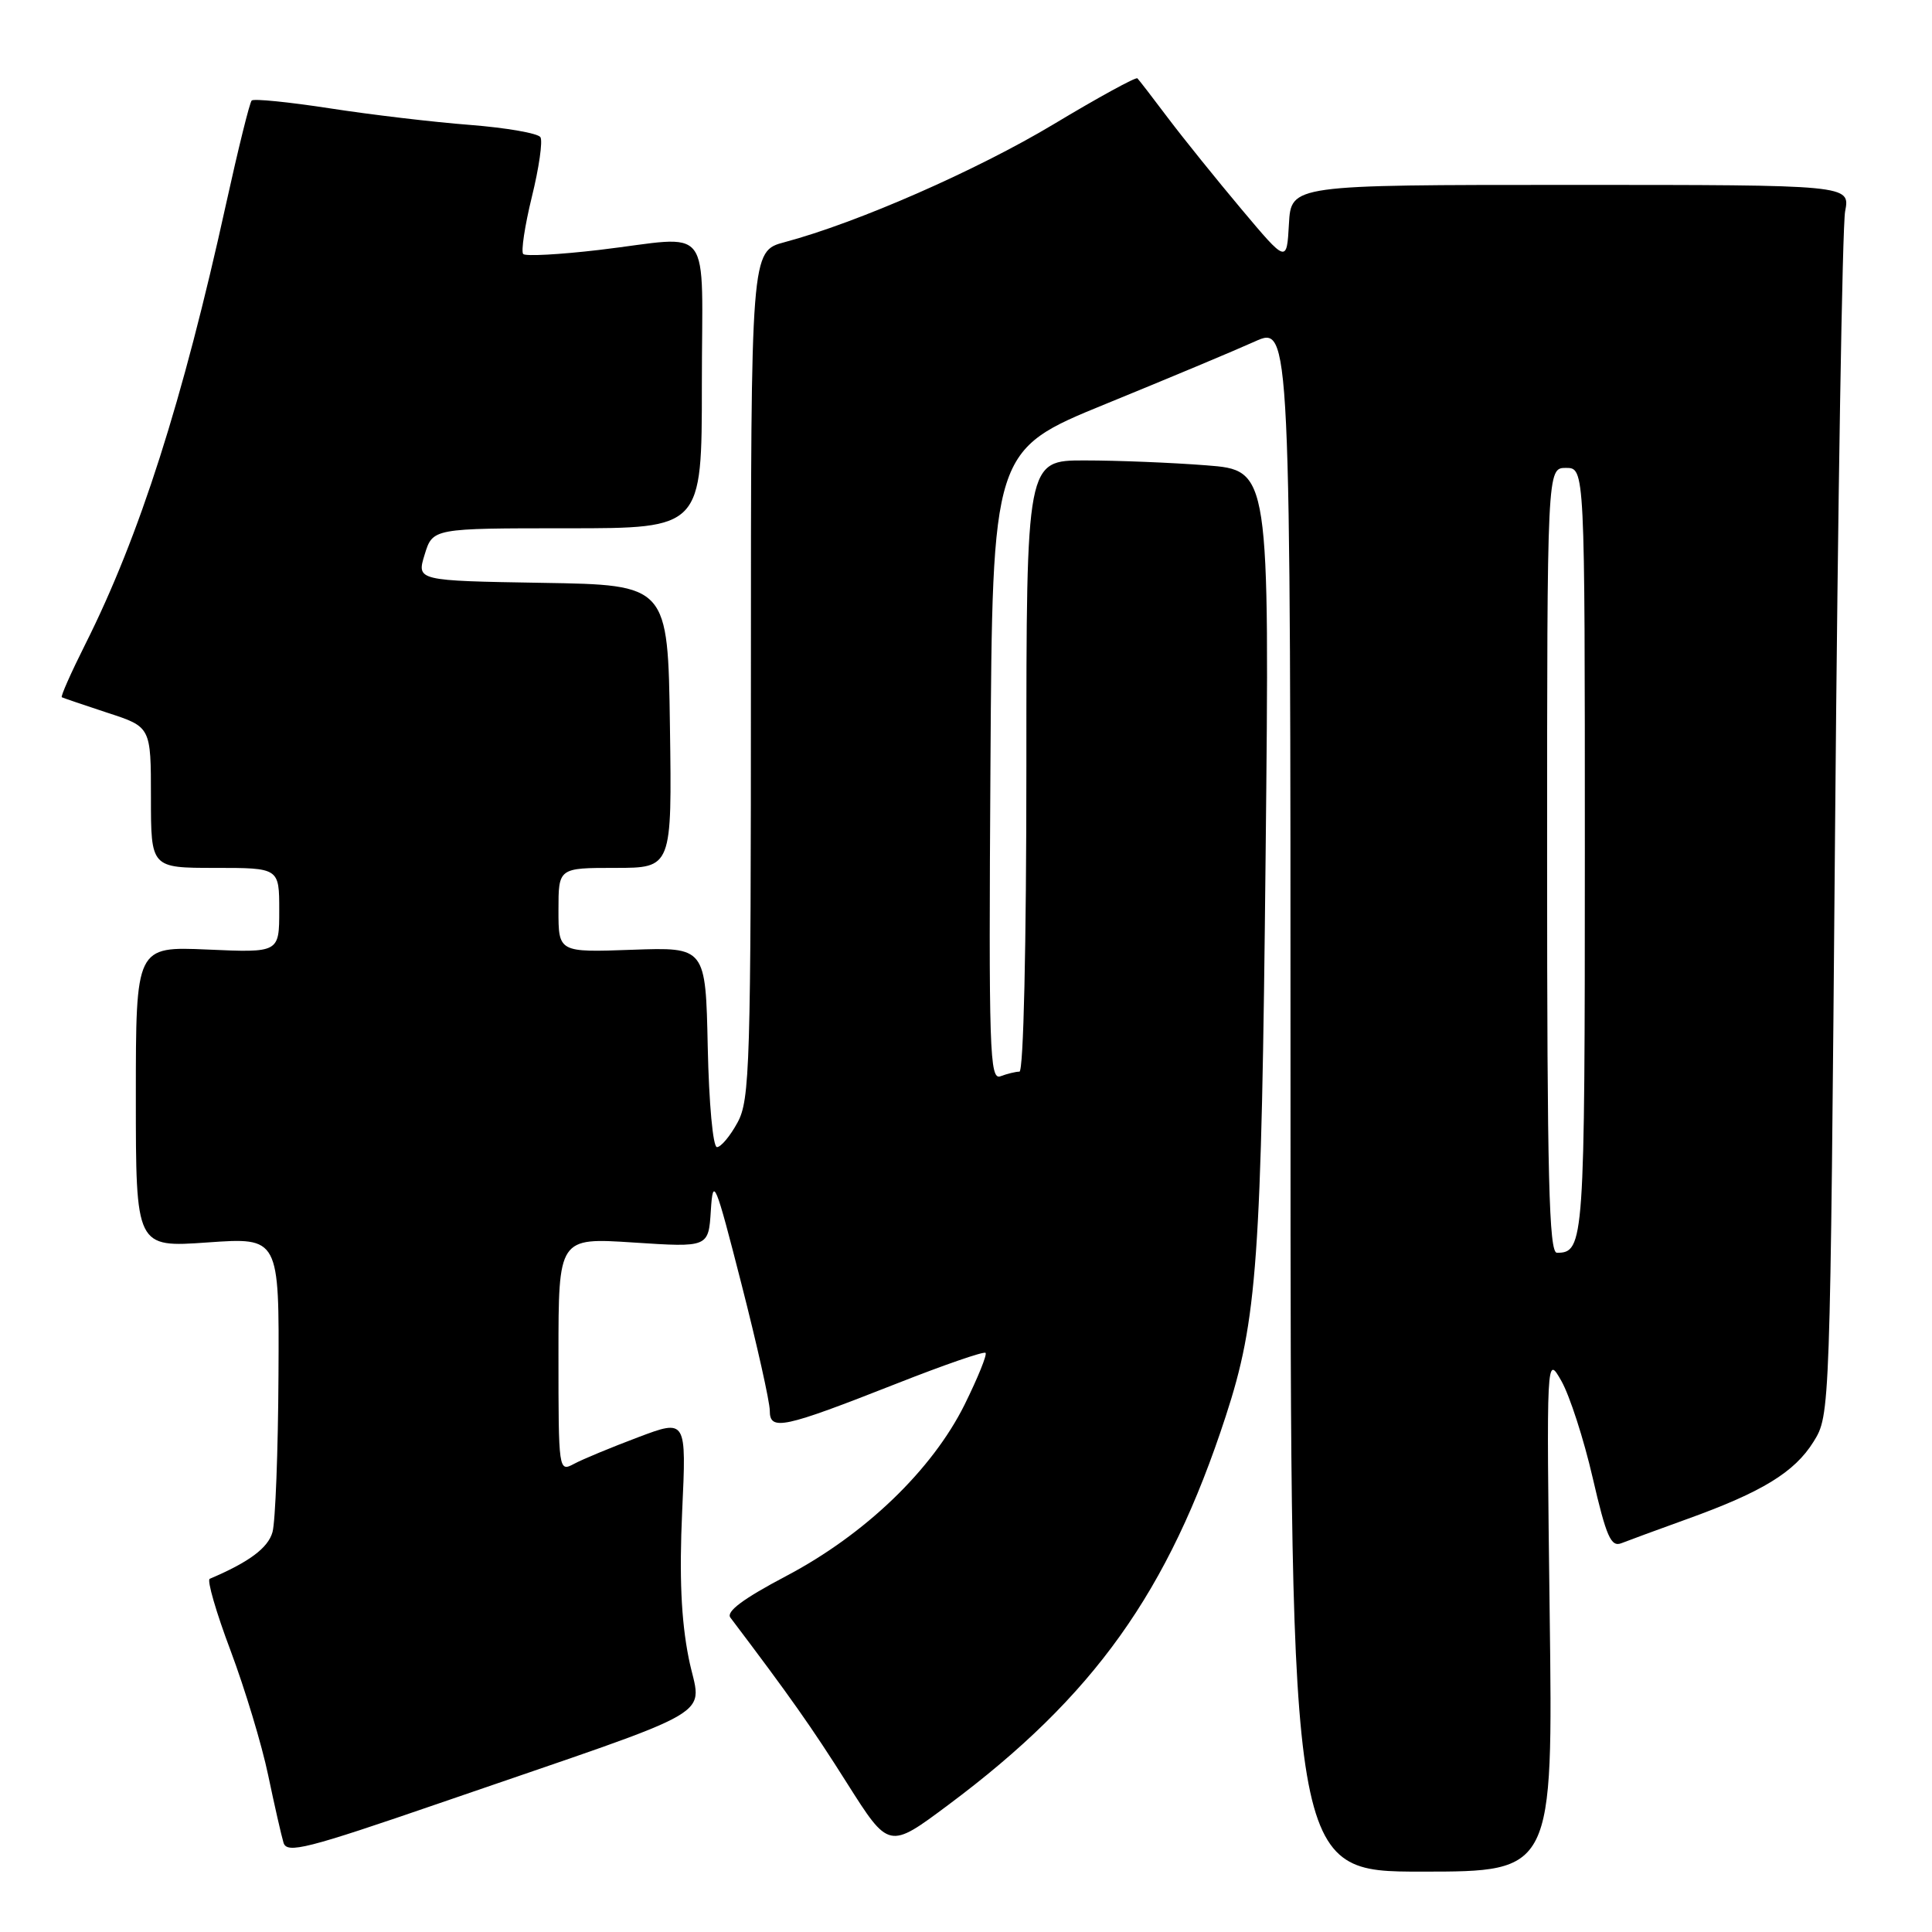 <?xml version="1.0" encoding="UTF-8" standalone="no"?>
<!DOCTYPE svg PUBLIC "-//W3C//DTD SVG 1.1//EN" "http://www.w3.org/Graphics/SVG/1.1/DTD/svg11.dtd" >
<svg xmlns="http://www.w3.org/2000/svg" xmlns:xlink="http://www.w3.org/1999/xlink" version="1.1" viewBox="0 0 256 256">
 <g >
 <path fill="currentColor"
d=" M 205.34 213.75 C 204.91 179.50 204.91 179.50 206.90 183.00 C 207.99 184.93 209.86 190.69 211.04 195.82 C 212.85 203.64 213.46 205.03 214.85 204.48 C 215.76 204.12 219.65 202.69 223.50 201.30 C 233.49 197.71 237.78 195.08 240.30 191.04 C 242.50 187.50 242.50 187.50 243.16 109.50 C 243.52 66.60 244.12 29.93 244.49 28.00 C 245.16 24.50 245.16 24.50 208.12 24.50 C 171.08 24.50 171.08 24.50 170.79 29.68 C 170.50 34.86 170.50 34.86 164.50 27.72 C 161.20 23.79 156.83 18.37 154.79 15.67 C 152.75 12.96 150.92 10.58 150.71 10.38 C 150.51 10.18 145.52 12.91 139.63 16.45 C 129.43 22.57 113.62 29.51 103.96 32.09 C 99.50 33.28 99.50 33.28 99.50 89.39 C 99.50 141.25 99.37 145.75 97.72 148.75 C 96.75 150.54 95.52 152.00 95.00 152.00 C 94.47 152.00 93.94 146.21 93.78 138.75 C 93.50 125.50 93.50 125.50 83.75 125.85 C 74.00 126.20 74.00 126.20 74.00 120.60 C 74.00 115.00 74.00 115.00 81.52 115.00 C 89.04 115.00 89.04 115.00 88.77 96.25 C 88.50 77.50 88.50 77.50 71.85 77.23 C 55.20 76.95 55.20 76.95 56.27 73.48 C 57.34 70.00 57.34 70.00 75.17 70.00 C 93.00 70.00 93.00 70.00 93.00 51.00 C 93.00 29.02 94.74 31.30 79.37 33.12 C 74.16 33.73 69.64 33.98 69.33 33.66 C 69.02 33.35 69.53 29.95 70.47 26.10 C 71.42 22.26 71.93 18.69 71.61 18.18 C 71.29 17.66 67.09 16.93 62.26 16.55 C 57.44 16.18 49.07 15.19 43.67 14.35 C 38.26 13.52 33.61 13.05 33.35 13.32 C 33.08 13.58 31.56 19.74 29.96 27.00 C 24.22 53.11 18.48 71.07 11.31 85.35 C 9.42 89.12 8.01 92.29 8.19 92.39 C 8.36 92.48 11.09 93.41 14.25 94.45 C 20.00 96.32 20.00 96.32 20.00 105.66 C 20.00 115.00 20.00 115.00 28.50 115.00 C 37.00 115.00 37.00 115.00 37.00 120.62 C 37.00 126.24 37.00 126.24 27.50 125.82 C 18.00 125.41 18.00 125.41 18.00 145.35 C 18.00 165.30 18.00 165.30 27.50 164.63 C 37.00 163.96 37.00 163.96 36.90 182.23 C 36.85 192.28 36.49 201.62 36.11 203.00 C 35.53 205.11 33.00 206.99 27.79 209.20 C 27.40 209.36 28.64 213.65 30.55 218.71 C 32.45 223.78 34.70 231.21 35.53 235.21 C 36.37 239.22 37.29 243.26 37.57 244.18 C 38.03 245.65 40.66 244.98 58.30 238.91 C 96.67 225.69 92.87 227.91 91.25 219.68 C 90.25 214.65 90.00 208.84 90.39 200.27 C 90.96 188.03 90.96 188.03 84.54 190.45 C 81.01 191.78 77.19 193.36 76.06 193.97 C 74.02 195.06 74.00 194.91 74.00 179.53 C 74.00 163.99 74.00 163.99 83.94 164.64 C 93.88 165.29 93.88 165.29 94.19 160.40 C 94.48 155.84 94.76 156.50 98.25 170.15 C 100.31 178.20 102.00 185.75 102.00 186.92 C 102.00 189.64 103.72 189.27 118.84 183.32 C 125.08 180.86 130.37 179.03 130.59 179.26 C 130.82 179.49 129.57 182.56 127.83 186.09 C 123.52 194.78 114.62 203.33 104.16 208.84 C 98.47 211.84 96.18 213.55 96.78 214.34 C 104.62 224.71 107.56 228.87 112.23 236.27 C 117.78 245.04 117.78 245.04 125.64 239.17 C 144.94 224.78 154.82 210.95 162.41 187.68 C 166.60 174.84 167.15 167.17 167.70 113.41 C 168.23 62.31 168.23 62.31 159.86 61.66 C 155.26 61.30 148.01 61.01 143.75 61.01 C 136.00 61.00 136.00 61.00 136.00 101.50 C 136.00 125.43 135.62 142.00 135.08 142.00 C 134.58 142.00 133.45 142.28 132.57 142.61 C 131.13 143.17 131.00 139.32 131.24 101.44 C 131.50 59.66 131.50 59.66 146.50 53.53 C 154.75 50.16 163.64 46.44 166.25 45.26 C 171.00 43.11 171.00 43.11 171.00 145.56 C 171.00 248.00 171.00 248.00 188.39 248.00 C 205.78 248.00 205.78 248.00 205.34 213.75 Z  M 205.00 114.00 C 205.00 62.00 205.00 62.00 207.50 62.00 C 210.00 62.00 210.00 62.00 210.00 112.80 C 210.00 164.64 209.91 166.00 206.30 166.00 C 205.25 166.00 205.00 156.00 205.00 114.00 Z "/>
</g>
</svg>